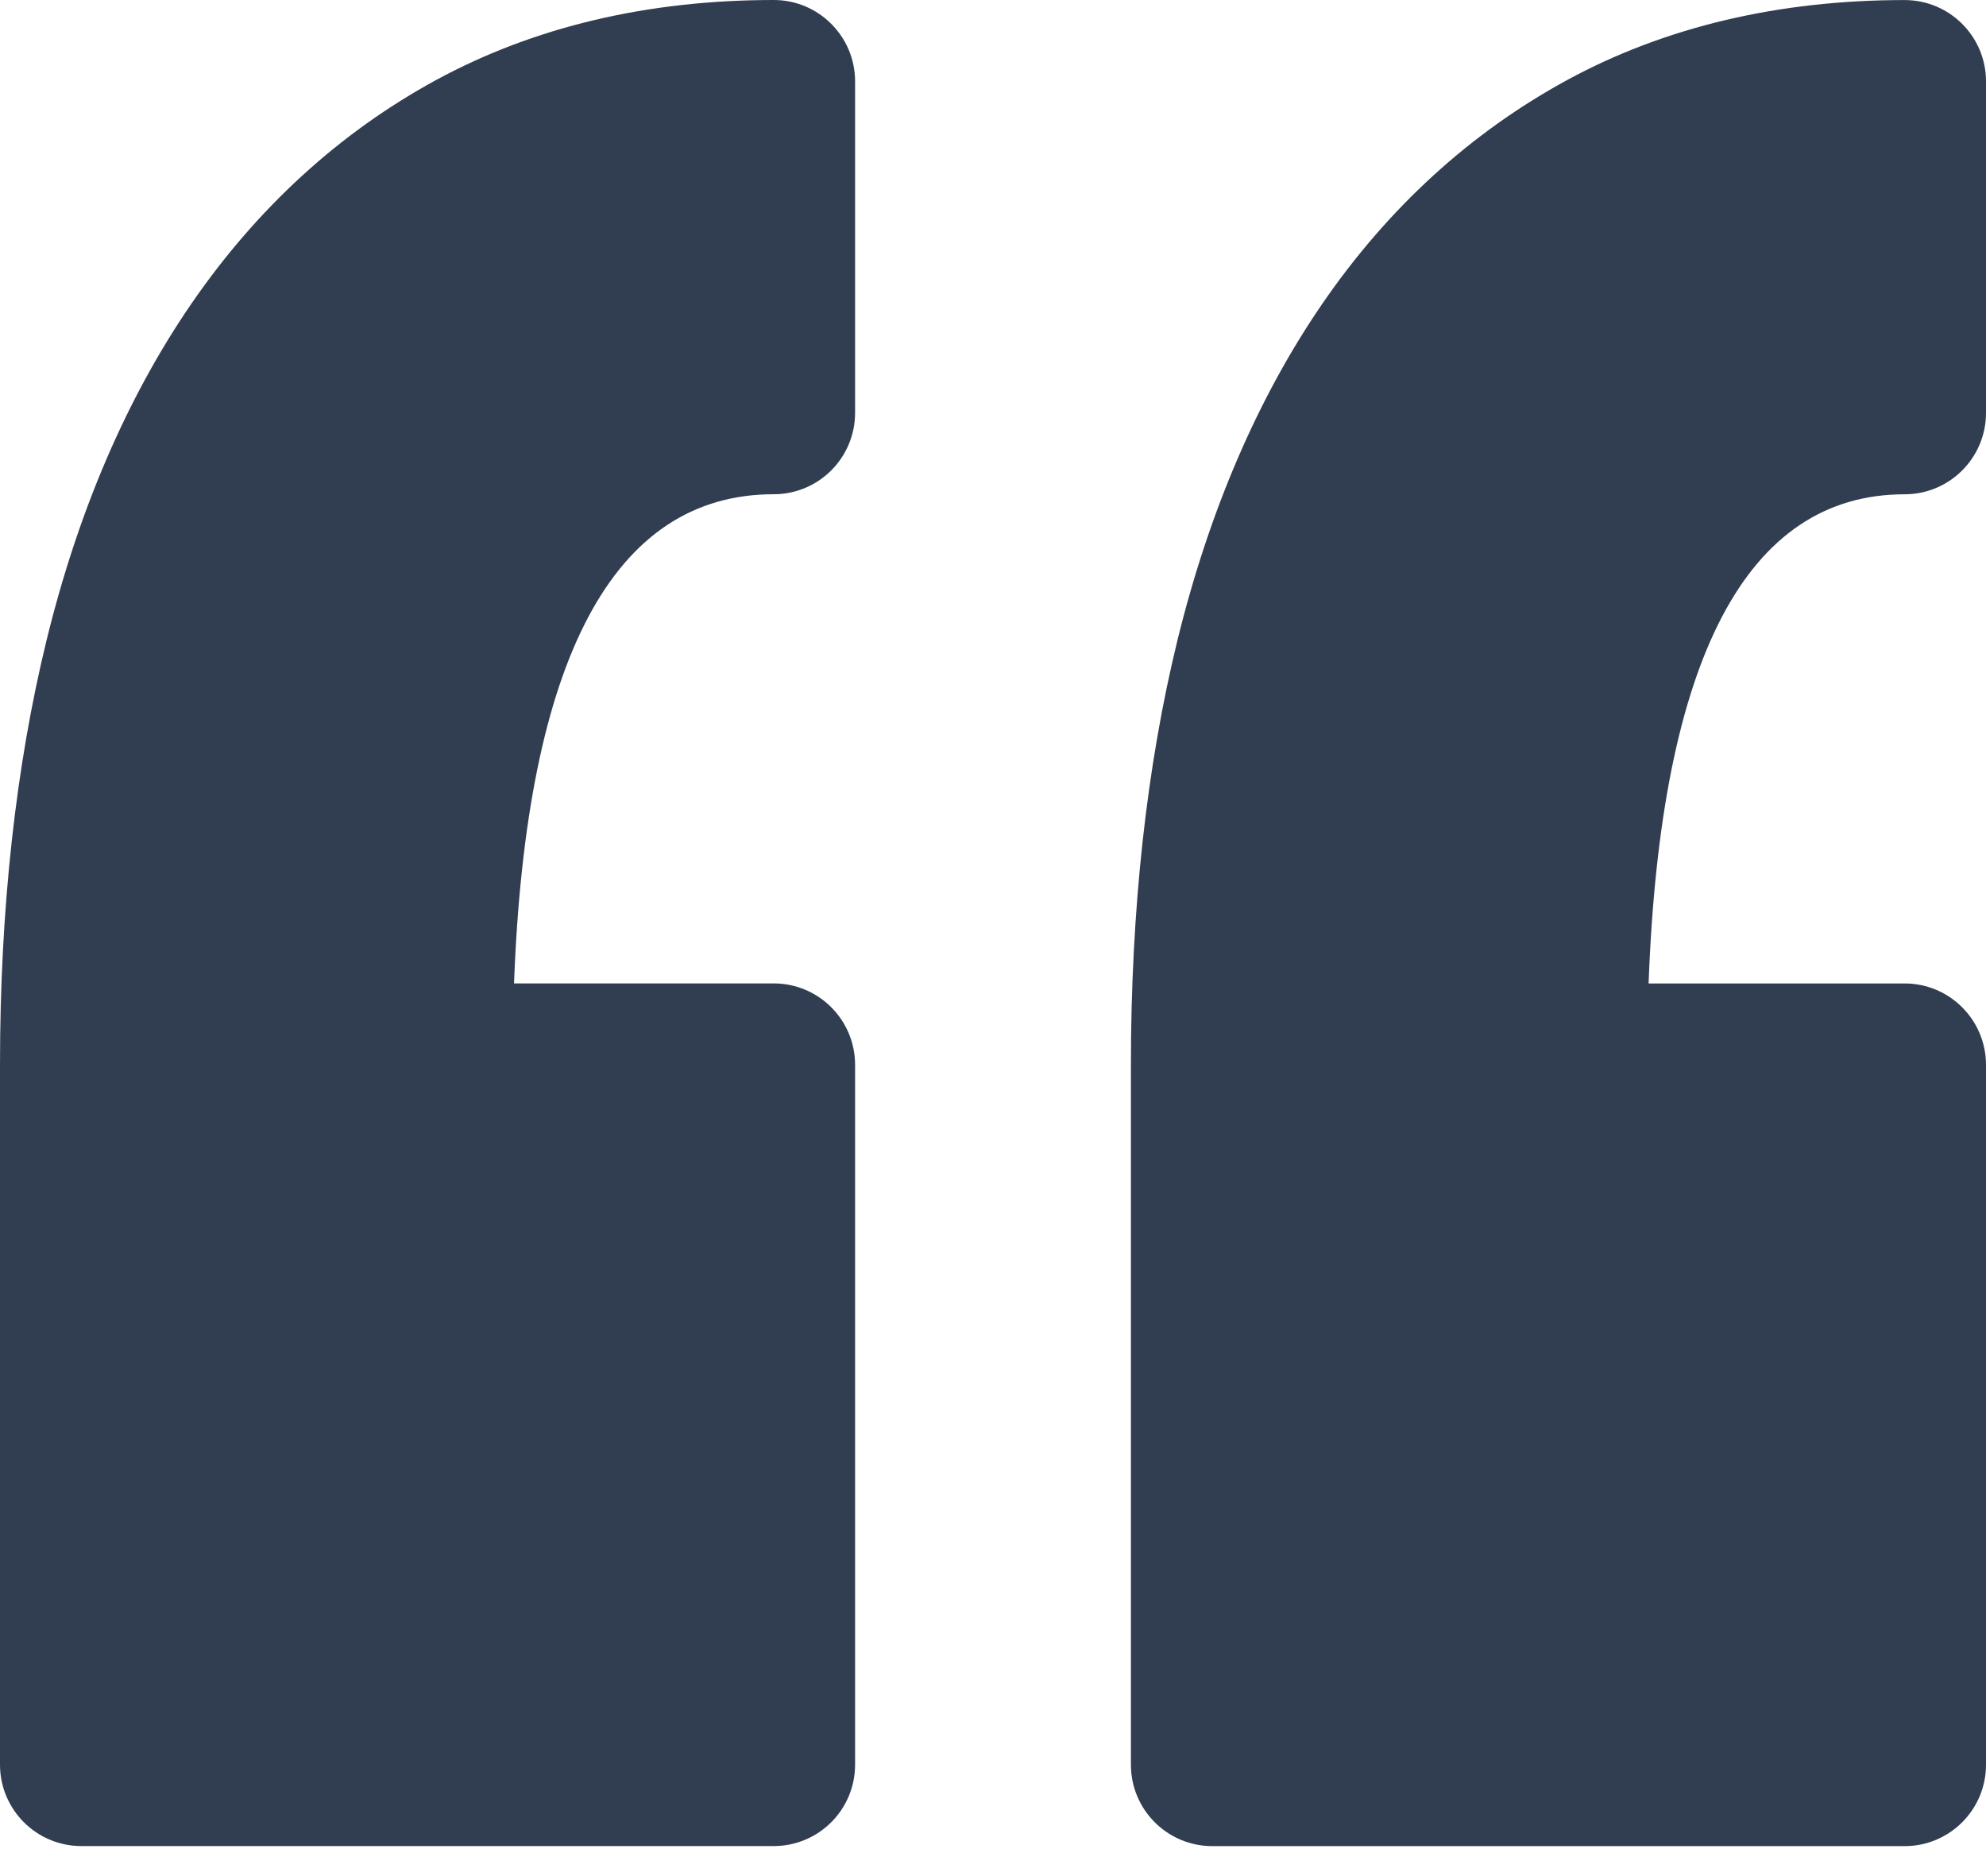 <svg width="36" height="34" viewBox="0 0 36 34" fill="none" xmlns="http://www.w3.org/2000/svg">
<path d="M15.5 1.475V7.482C15.5 8.297 14.839 8.957 14.025 8.957C11.118 8.957 9.537 11.938 9.318 17.822H14.025C14.839 17.822 15.5 18.483 15.5 19.297V31.981C15.5 32.796 14.839 33.456 14.025 33.456H1.475C0.661 33.456 0 32.795 0 31.981V19.297C0 16.477 0.285 13.889 0.844 11.603C1.418 9.259 2.299 7.211 3.463 5.513C4.66 3.769 6.158 2.399 7.913 1.446C9.682 0.487 11.739 -0 14.026 -0C14.839 0 15.5 0.661 15.5 1.475ZM34.525 8.958C35.34 8.958 36 8.297 36 7.483V1.475C36 0.661 35.34 0.001 34.525 0.001C32.239 0.001 30.182 0.488 28.414 1.447C26.658 2.401 25.16 3.768 23.963 5.514C22.799 7.212 21.918 9.261 21.343 11.605C20.784 13.891 20.5 16.479 20.5 19.299V31.982C20.5 32.797 21.161 33.457 21.975 33.457H34.525C35.34 33.457 36 32.796 36 31.982V19.299C36 18.484 35.34 17.823 34.525 17.823H29.884C30.101 11.939 31.659 8.958 34.525 8.958Z" fill="#313E51"/>
</svg>
